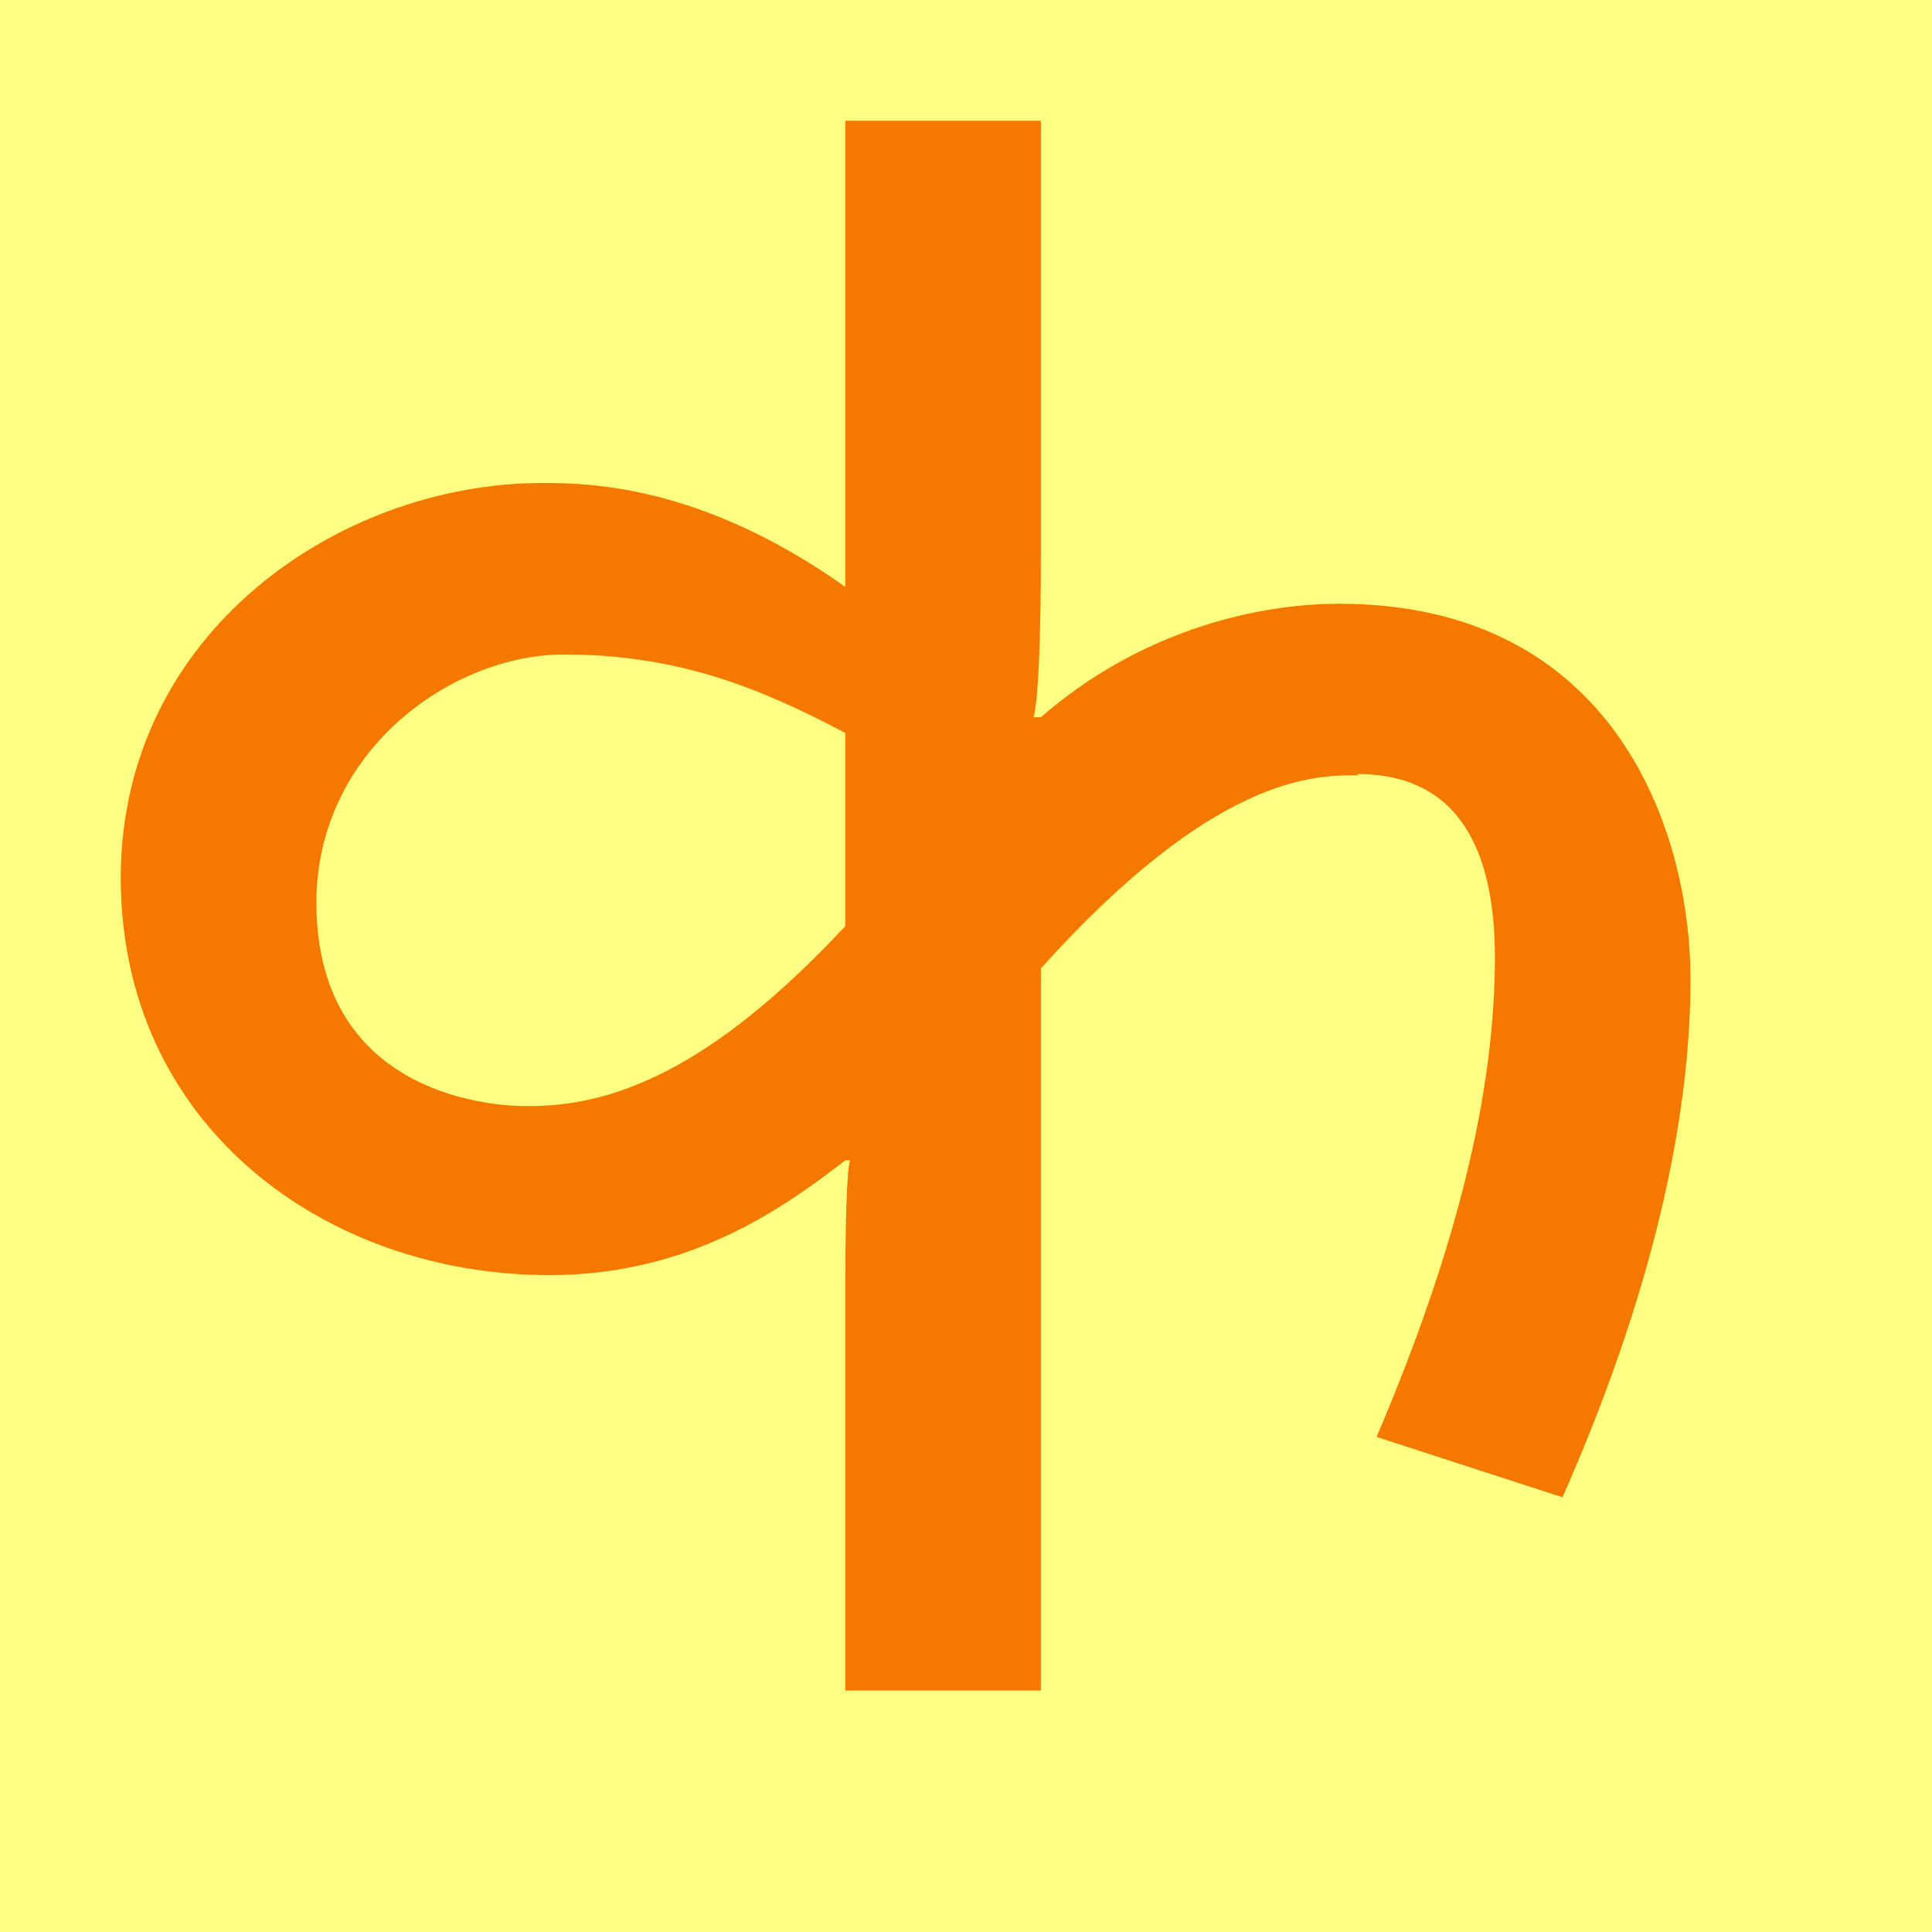 <svg height="16" viewBox="0 0 16 16" width="16" xmlns="http://www.w3.org/2000/svg"><path d="m0 0h16v16h-16z" fill="#ffff83"/><path d="m11.25 6.42c-.37 0-1.19 0-2.63 1.6v5.98h-1.62v-3.26c0-.56.01-1.04.04-1.13h-.04c-.52.4-1.29.95-2.45.95-1.86 0-3.55-1.24-3.55-3.29 0-2.03 1.81-3.27 3.49-3.27.35 0 1.3 0 2.51.86v-3.86h1.62v3.62c0 .13 0 1.09-.06 1.32h.06c.79-.69 1.74-.94 2.47-.94 2.28 0 2.91 1.88 2.91 3.11 0 .99-.23 2.41-1.06 4.29l-1.54-.5c.67-1.57.98-2.86.98-3.97 0-.89-.3-1.52-1.14-1.52zm-8.63 1.05c0 1.65 1.55 1.69 1.73 1.69.72.01 1.54-.3 2.65-1.49v-1.6c-.7-.37-1.38-.65-2.33-.65-.92 0-2.05.79-2.05 2.06z" fill="#f57900"/></svg>